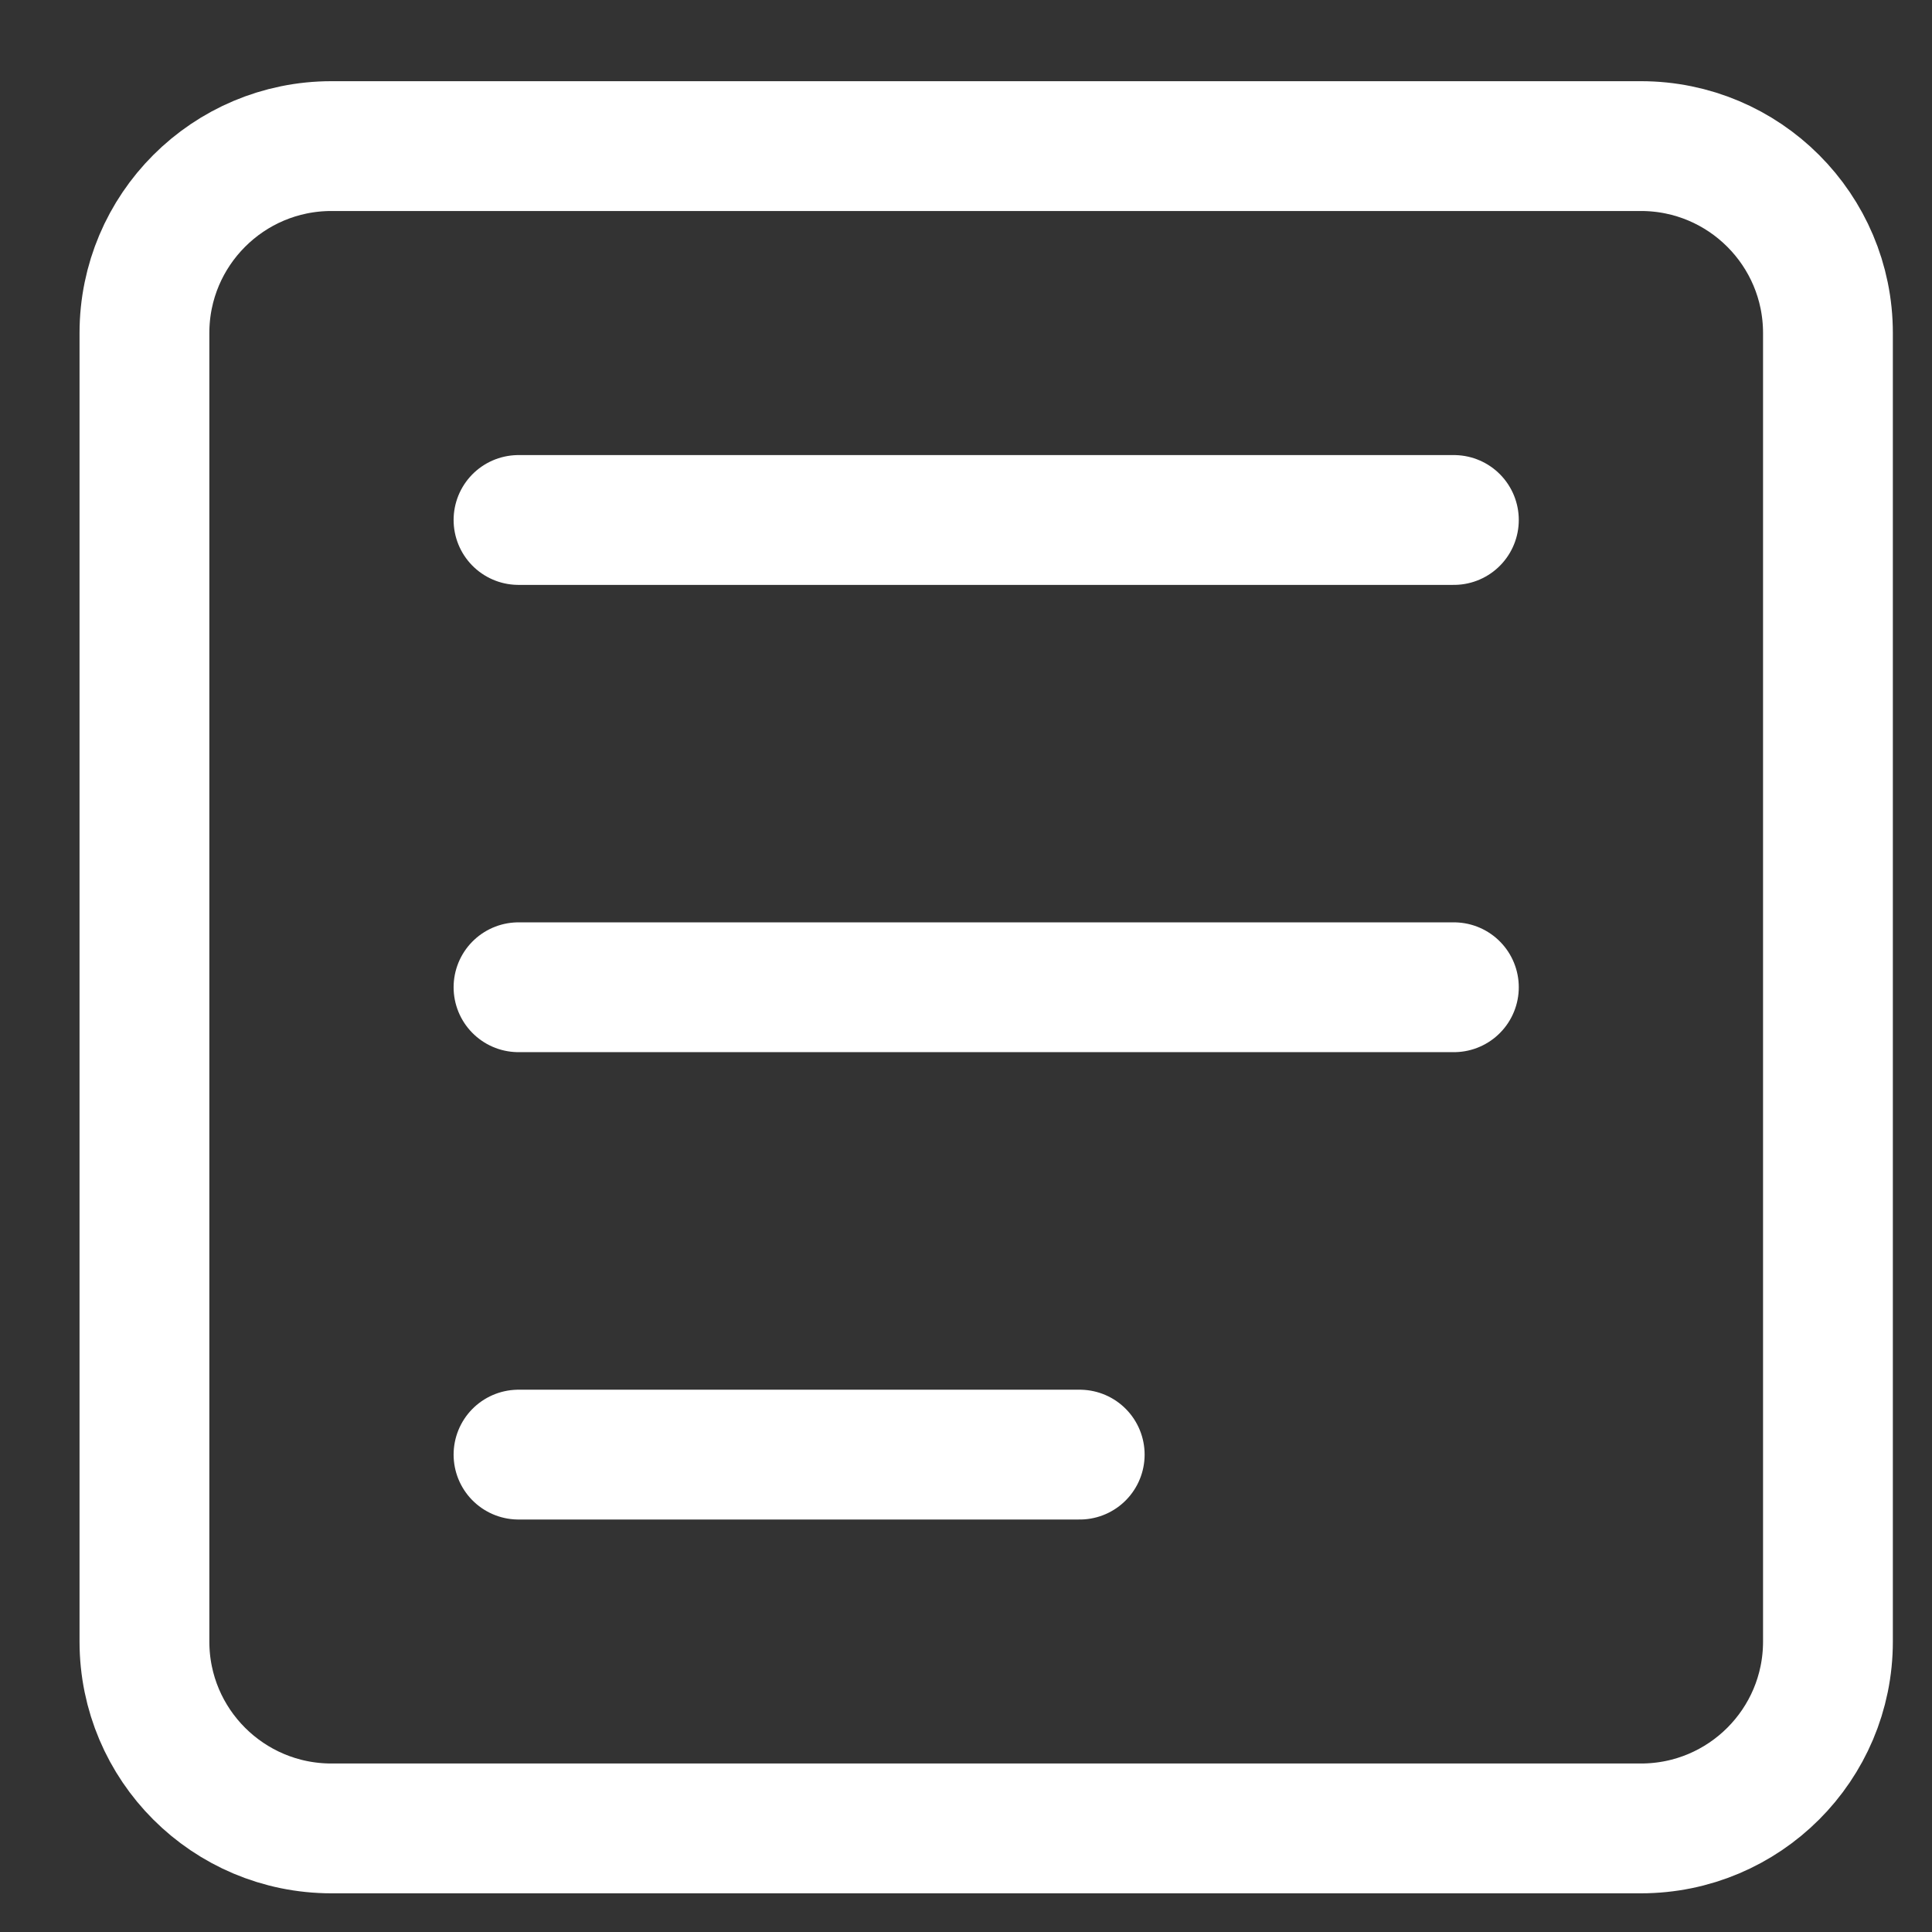 <svg width="21" height="21" viewBox="0 0 21 21" fill="none" xmlns="http://www.w3.org/2000/svg">
<rect x="0" y="0" width="21" height="21" fill="#333333" stroke="none"/>
<g id="&#240;&#159;&#166;&#134; icon &#34;google docs&#34;">
<path id="Vector" d="M17.836 1.588H3.603C2.48 1.588 1.57 2.498 1.57 3.62V17.843C1.57 18.965 2.48 19.874 3.603 19.874H17.836C18.959 19.874 19.869 18.965 19.869 17.843V3.62C19.869 2.498 18.959 1.588 17.836 1.588Z" stroke="white" stroke-width="1.411" stroke-linecap="round" stroke-linejoin="round"/>
<path id="Vector_2" d="M5.636 5.652H15.803" stroke="white" stroke-width="1.411" stroke-linecap="round" stroke-linejoin="round"/>
<path id="Vector_3" d="M5.636 10.731H15.803" stroke="white" stroke-width="1.411" stroke-linecap="round" stroke-linejoin="round"/>
<path id="Vector_4" d="M5.636 15.811H11.736" stroke="white" stroke-width="1.411" stroke-linecap="round" stroke-linejoin="round"/>
</g>
</svg>

